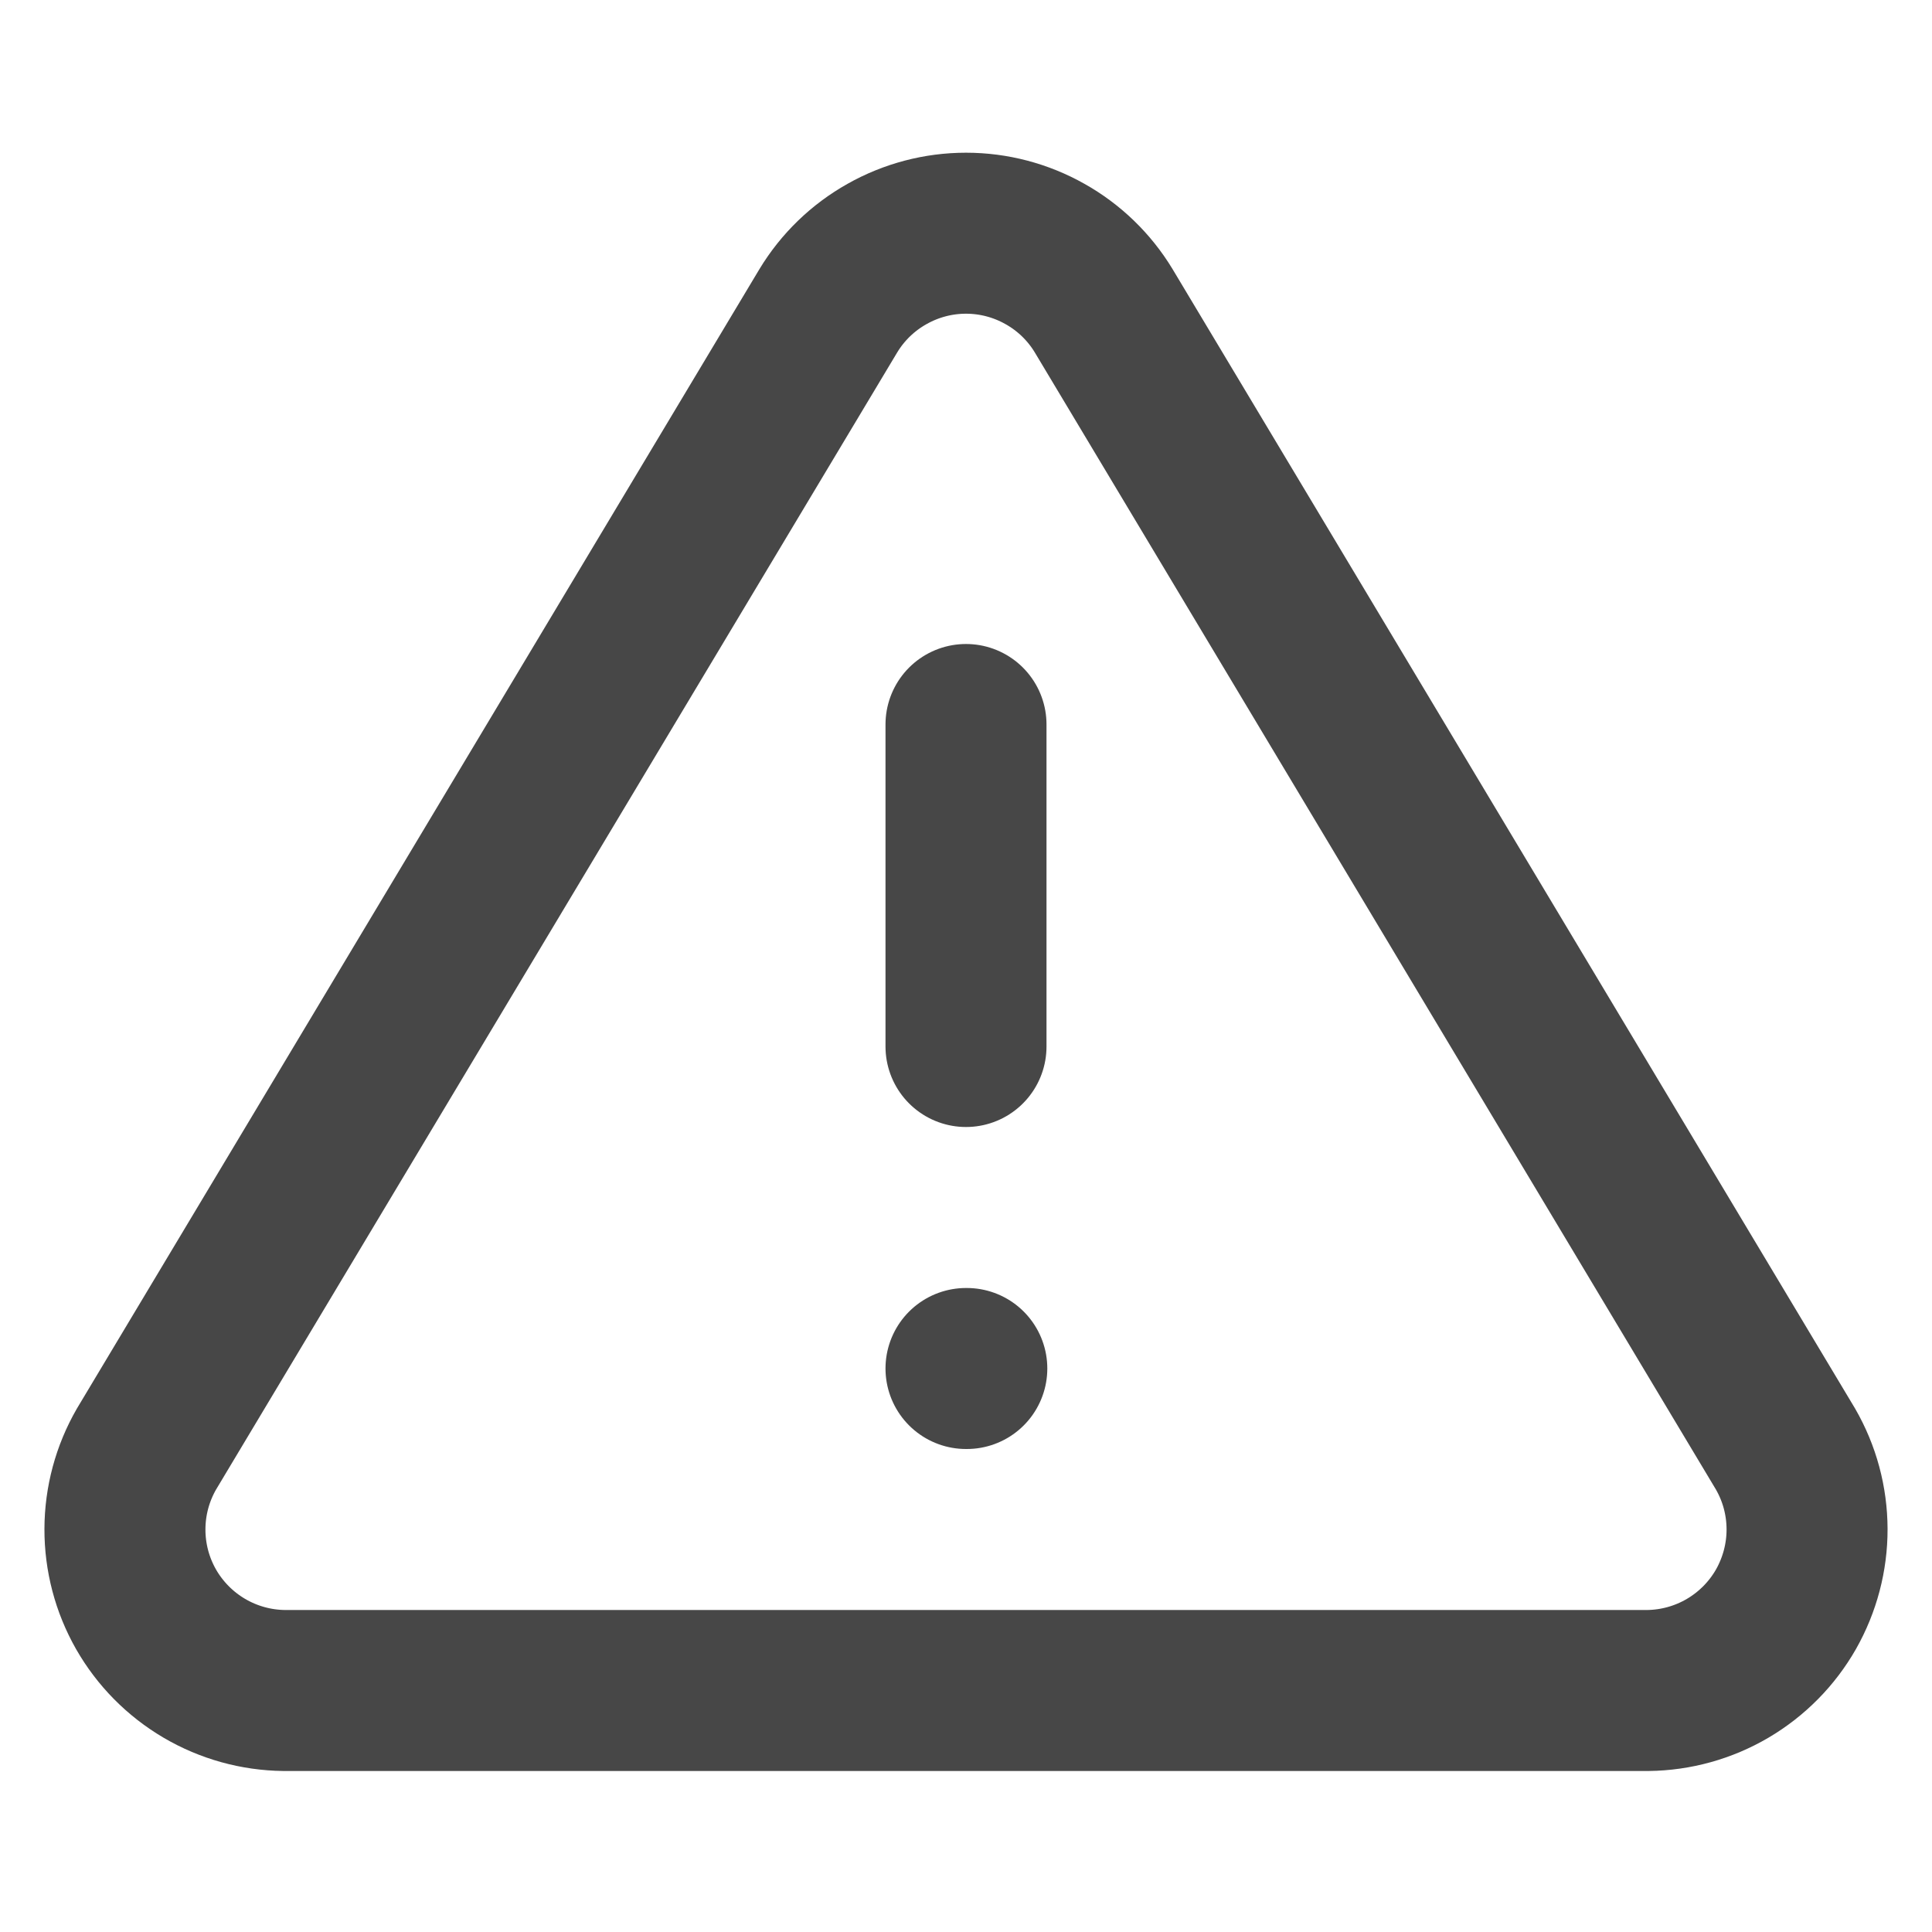 <svg xmlns="http://www.w3.org/2000/svg" width="24" height="24" viewBox="0 0 24 24" fill="none">
  <g clip-path="url(#clip0_353_10040)">
    <path d="M10.29 3.86L1.82 18C1.645 18.303 1.553 18.645 1.552 18.995C1.551 19.344 1.641 19.687 1.814 19.991C1.987 20.294 2.237 20.547 2.538 20.724C2.839 20.901 3.181 20.996 3.53 21H20.47C20.819 20.996 21.161 20.901 21.462 20.724C21.763 20.547 22.013 20.294 22.186 19.991C22.358 19.687 22.449 19.344 22.448 18.995C22.447 18.645 22.355 18.303 22.18 18L13.71 3.86C13.532 3.566 13.281 3.323 12.981 3.155C12.682 2.986 12.344 2.897 12 2.897C11.656 2.897 11.318 2.986 11.019 3.155C10.719 3.323 10.468 3.566 10.29 3.86V3.86Z" stroke="#474747" stroke-width="2" stroke-linecap="round" stroke-linejoin="round"/>
    <path d="M12 17H12.01" stroke="#474747" stroke-width="2" stroke-linecap="round" stroke-linejoin="round"/>
    <path d="M12 9V13" stroke="#474747" stroke-width="2" stroke-linecap="round" stroke-linejoin="round"/>
  </g>
  <defs>
    <clipPath id="clip0_353_10040">
      <rect width="24" height="24" fill="white"/>
    </clipPath>
  </defs>
</svg>